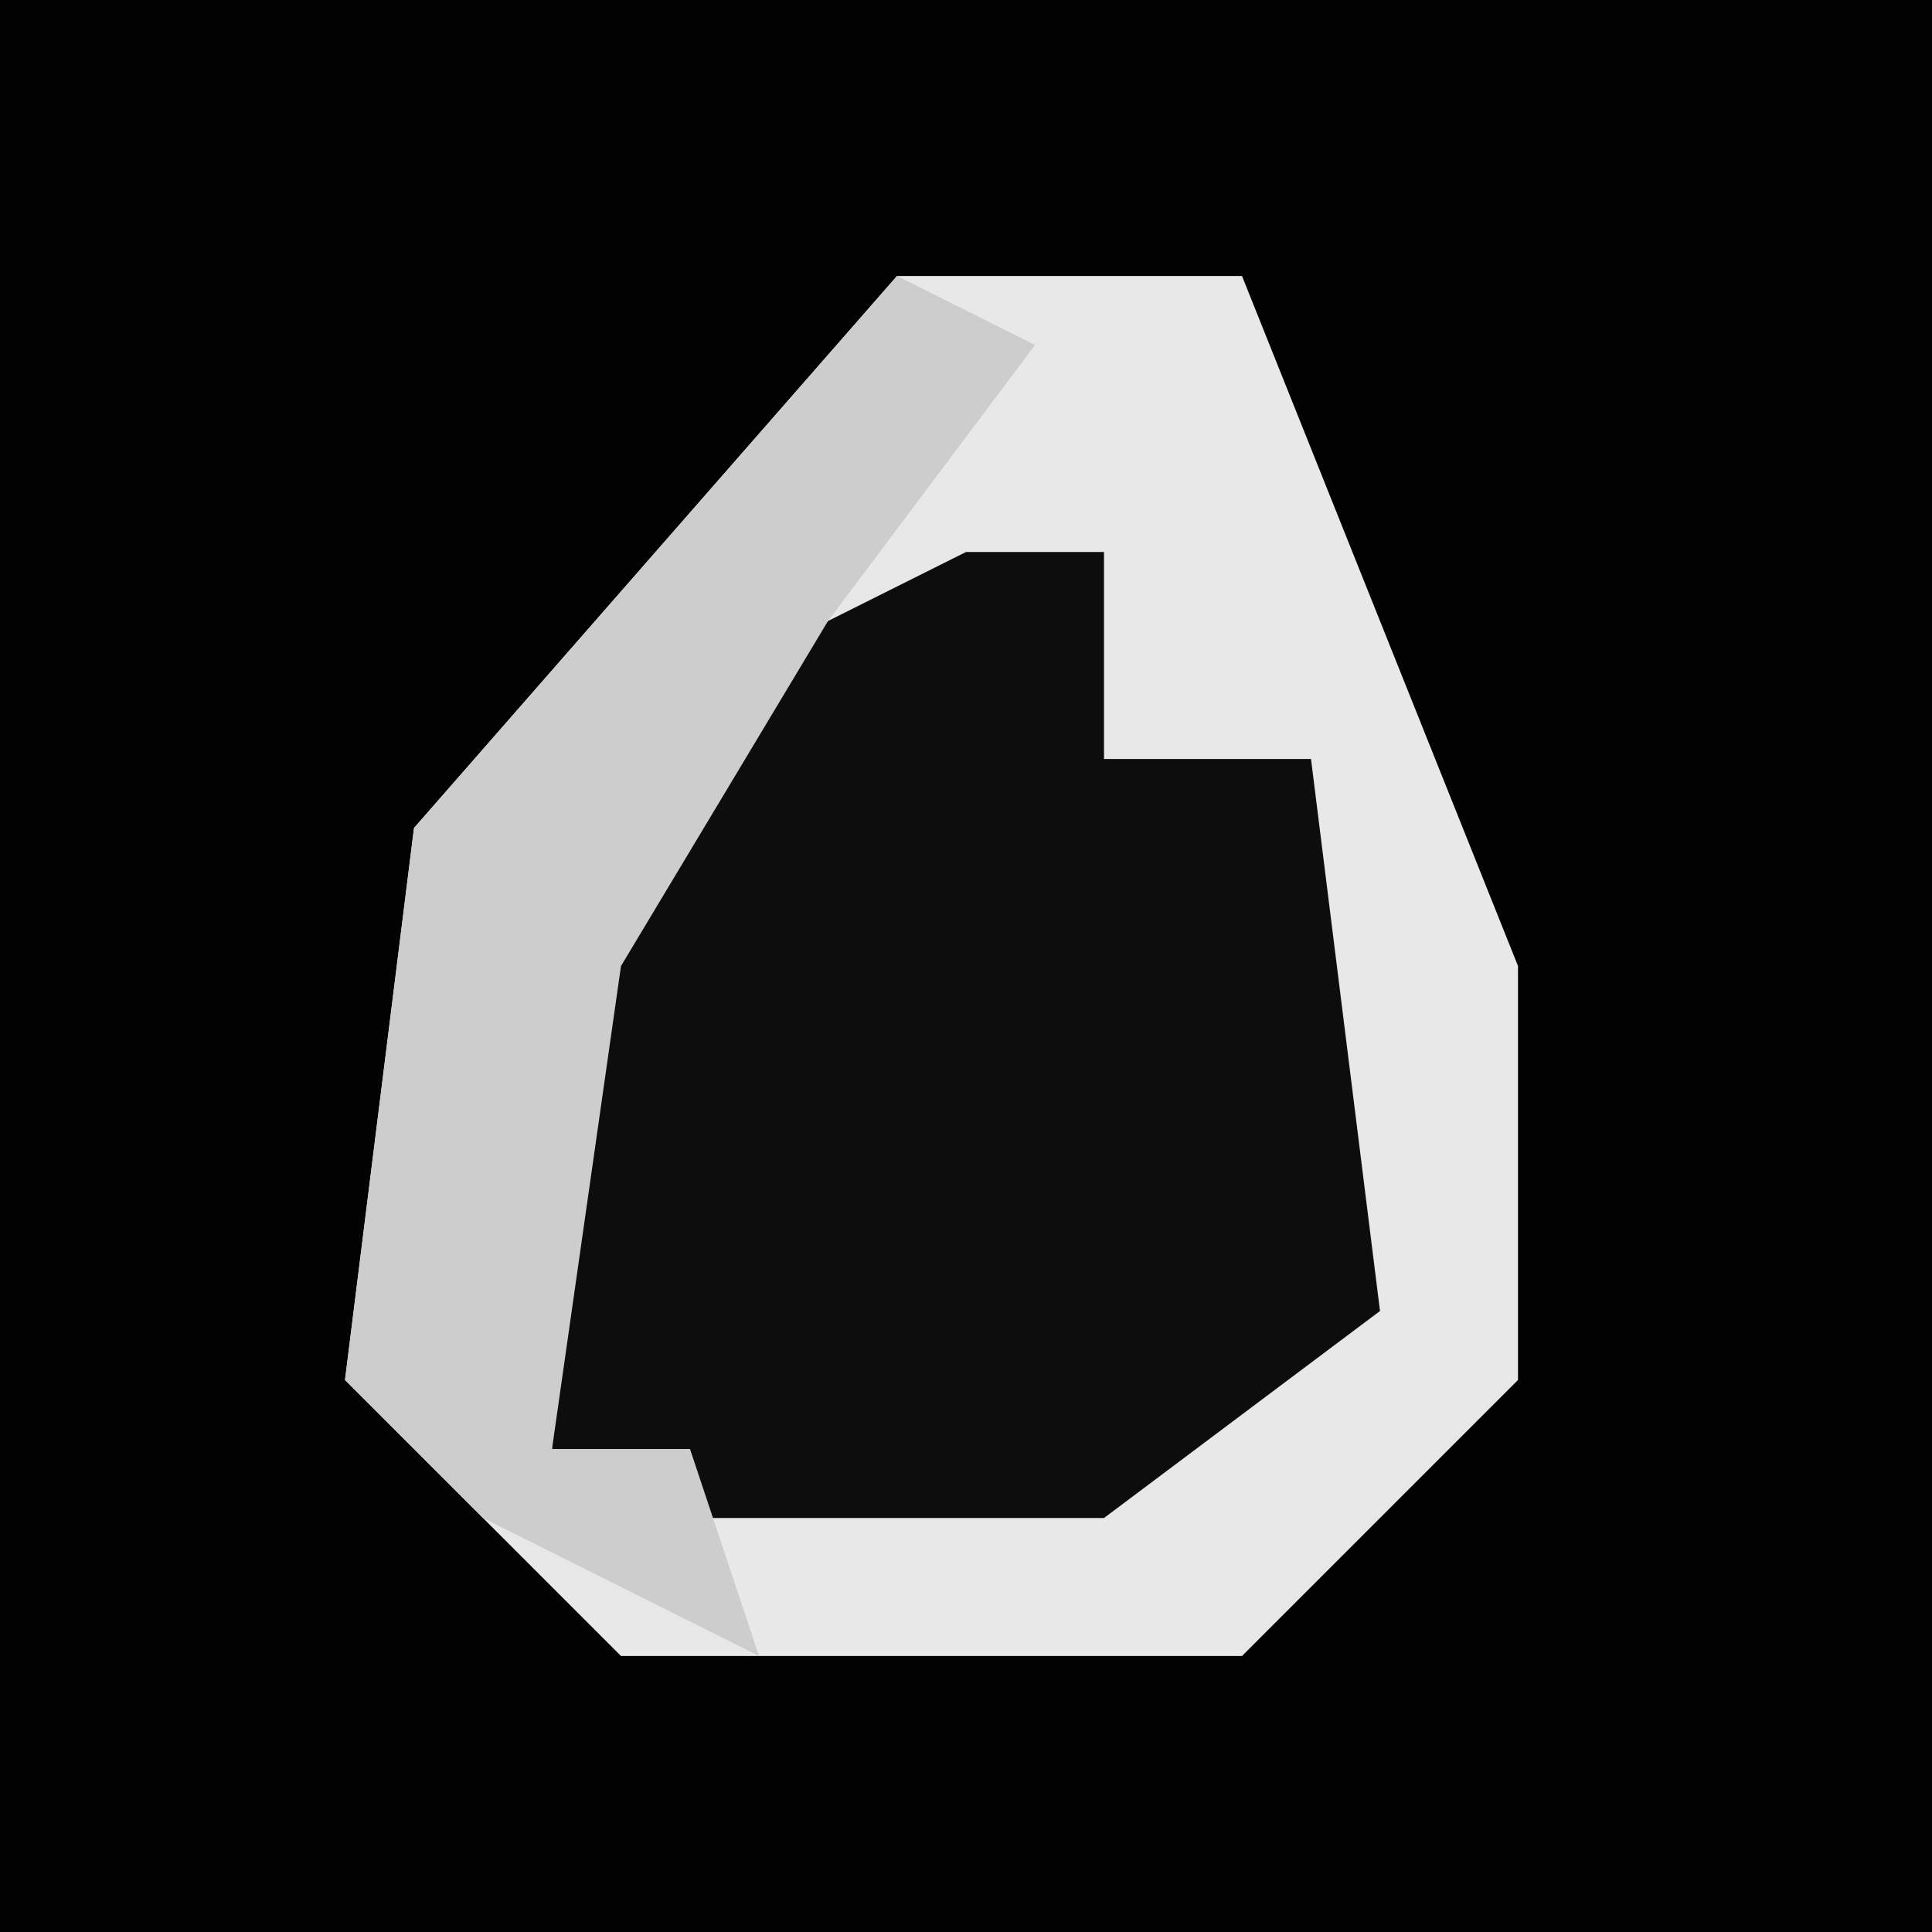 <?xml version="1.0" encoding="UTF-8"?>
<svg version="1.1" xmlns="http://www.w3.org/2000/svg" width="28" height="28">
<path d="M0,0 L28,0 L28,28 L0,28 Z " fill="#020202" transform="translate(0,0)"/>
<path d="M0,0 L5,0 L9,10 L9,16 L5,20 L-4,20 L-8,16 L-7,8 Z " fill="#E8E8E8" transform="translate(13,4)"/>
<path d="M0,0 L2,0 L2,3 L5,3 L6,11 L2,14 L-4,14 L-6,13 L-6,6 L-2,1 Z " fill="#0D0D0D" transform="translate(14,8)"/>
<path d="M0,0 L2,1 L-1,5 L-4,10 L-5,17 L-3,17 L-2,20 L-6,18 L-8,16 L-7,8 Z " fill="#CDCDCD" transform="translate(13,4)"/>
</svg>
